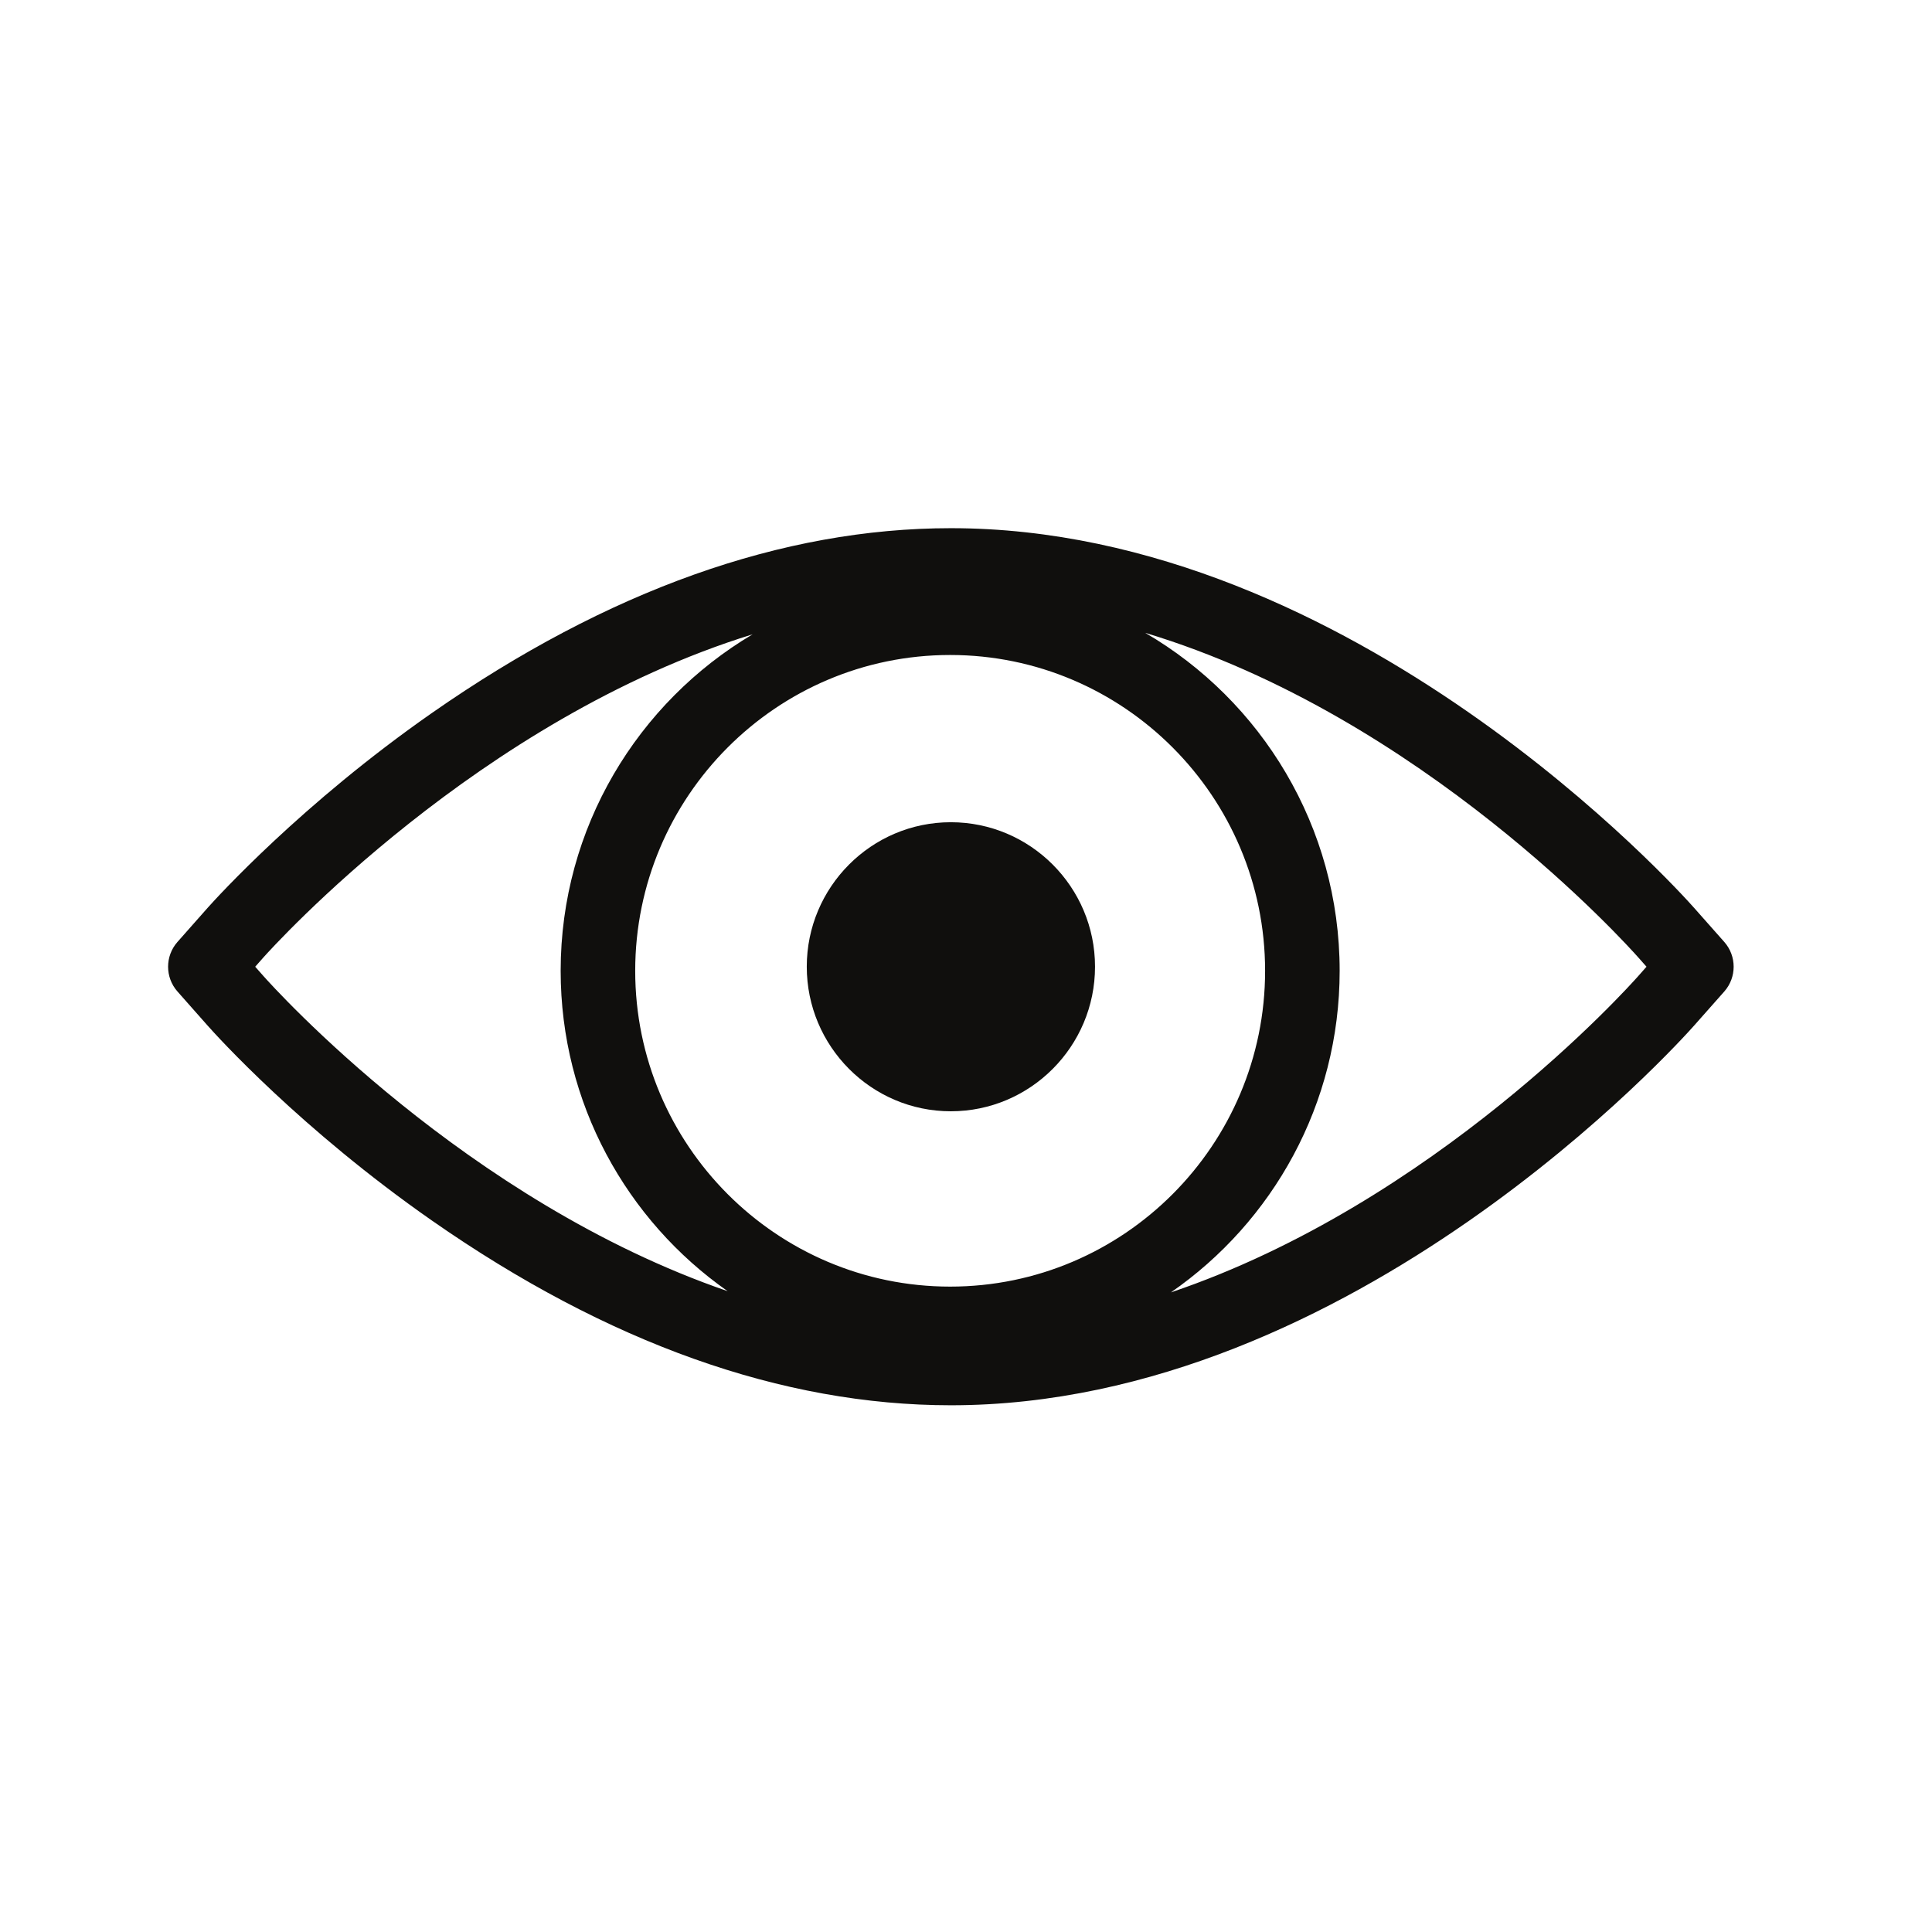 <svg xmlns="http://www.w3.org/2000/svg" xmlns:xlink="http://www.w3.org/1999/xlink" width="500" zoomAndPan="magnify" viewBox="0 0 375 375" height="500" preserveAspectRatio="xMidYMid meet" version="1.2"><defs><clipPath id="7ff128d6a2"><path d="M 32 102.516 L 337 102.516 L 337 272.766 L 32 272.766 Z M 32 102.516 "/></clipPath></defs><g id="3d8d0a4096"><path style=" stroke:none;fill-rule:nonzero;fill:#100f0d;fill-opacity:1;" d="M 184.555 159.594 C 169.137 159.594 156.594 172.172 156.594 187.633 C 156.594 203.109 169.137 215.699 184.555 215.699 C 199.988 215.699 212.543 203.109 212.543 187.633 C 212.543 172.172 199.988 159.594 184.555 159.594 "/><g clip-rule="nonzero" clip-path="url(#7ff128d6a2)"><path style=" stroke:none;fill-rule:nonzero;fill:#100f0d;fill-opacity:1;" d="M 318.02 189.414 C 316.051 191.641 278.48 233.535 227.273 250.852 C 247.043 237.164 260.027 214.293 260.027 188.434 C 260.027 160.457 244.836 135.973 222.289 122.836 C 276.027 139.012 315.988 183.57 318.023 185.875 L 319.586 187.641 Z M 51.102 189.414 L 49.535 187.641 L 51.078 185.895 C 53.117 183.605 92.969 139.535 146.082 123.121 C 123.801 136.324 108.824 160.656 108.824 188.434 C 108.824 214.145 121.652 236.898 141.23 250.613 C 90.418 233.152 53.059 191.621 51.102 189.414 Z M 184.422 249.73 C 150.715 249.73 123.293 222.234 123.293 188.434 C 123.293 154.633 150.715 127.133 184.422 127.133 C 218.133 127.133 245.555 154.633 245.555 188.434 C 245.555 222.234 218.133 249.73 184.422 249.73 Z M 334.676 182.824 L 328.848 176.242 C 326.188 173.234 262.766 102.52 184.566 102.52 C 151.848 102.52 117.969 114.582 83.863 138.371 C 58.629 155.973 42.094 174.199 40.273 176.242 L 34.449 182.828 C 32.02 185.574 32.02 189.707 34.449 192.453 L 40.281 199.047 C 42.062 201.055 58.414 219.176 83.84 236.91 C 117.938 260.699 151.824 272.762 184.566 272.762 C 262.766 272.762 326.188 202.047 328.844 199.043 L 334.676 192.457 C 337.109 189.711 337.109 185.57 334.676 182.824 "/></g></g></svg>